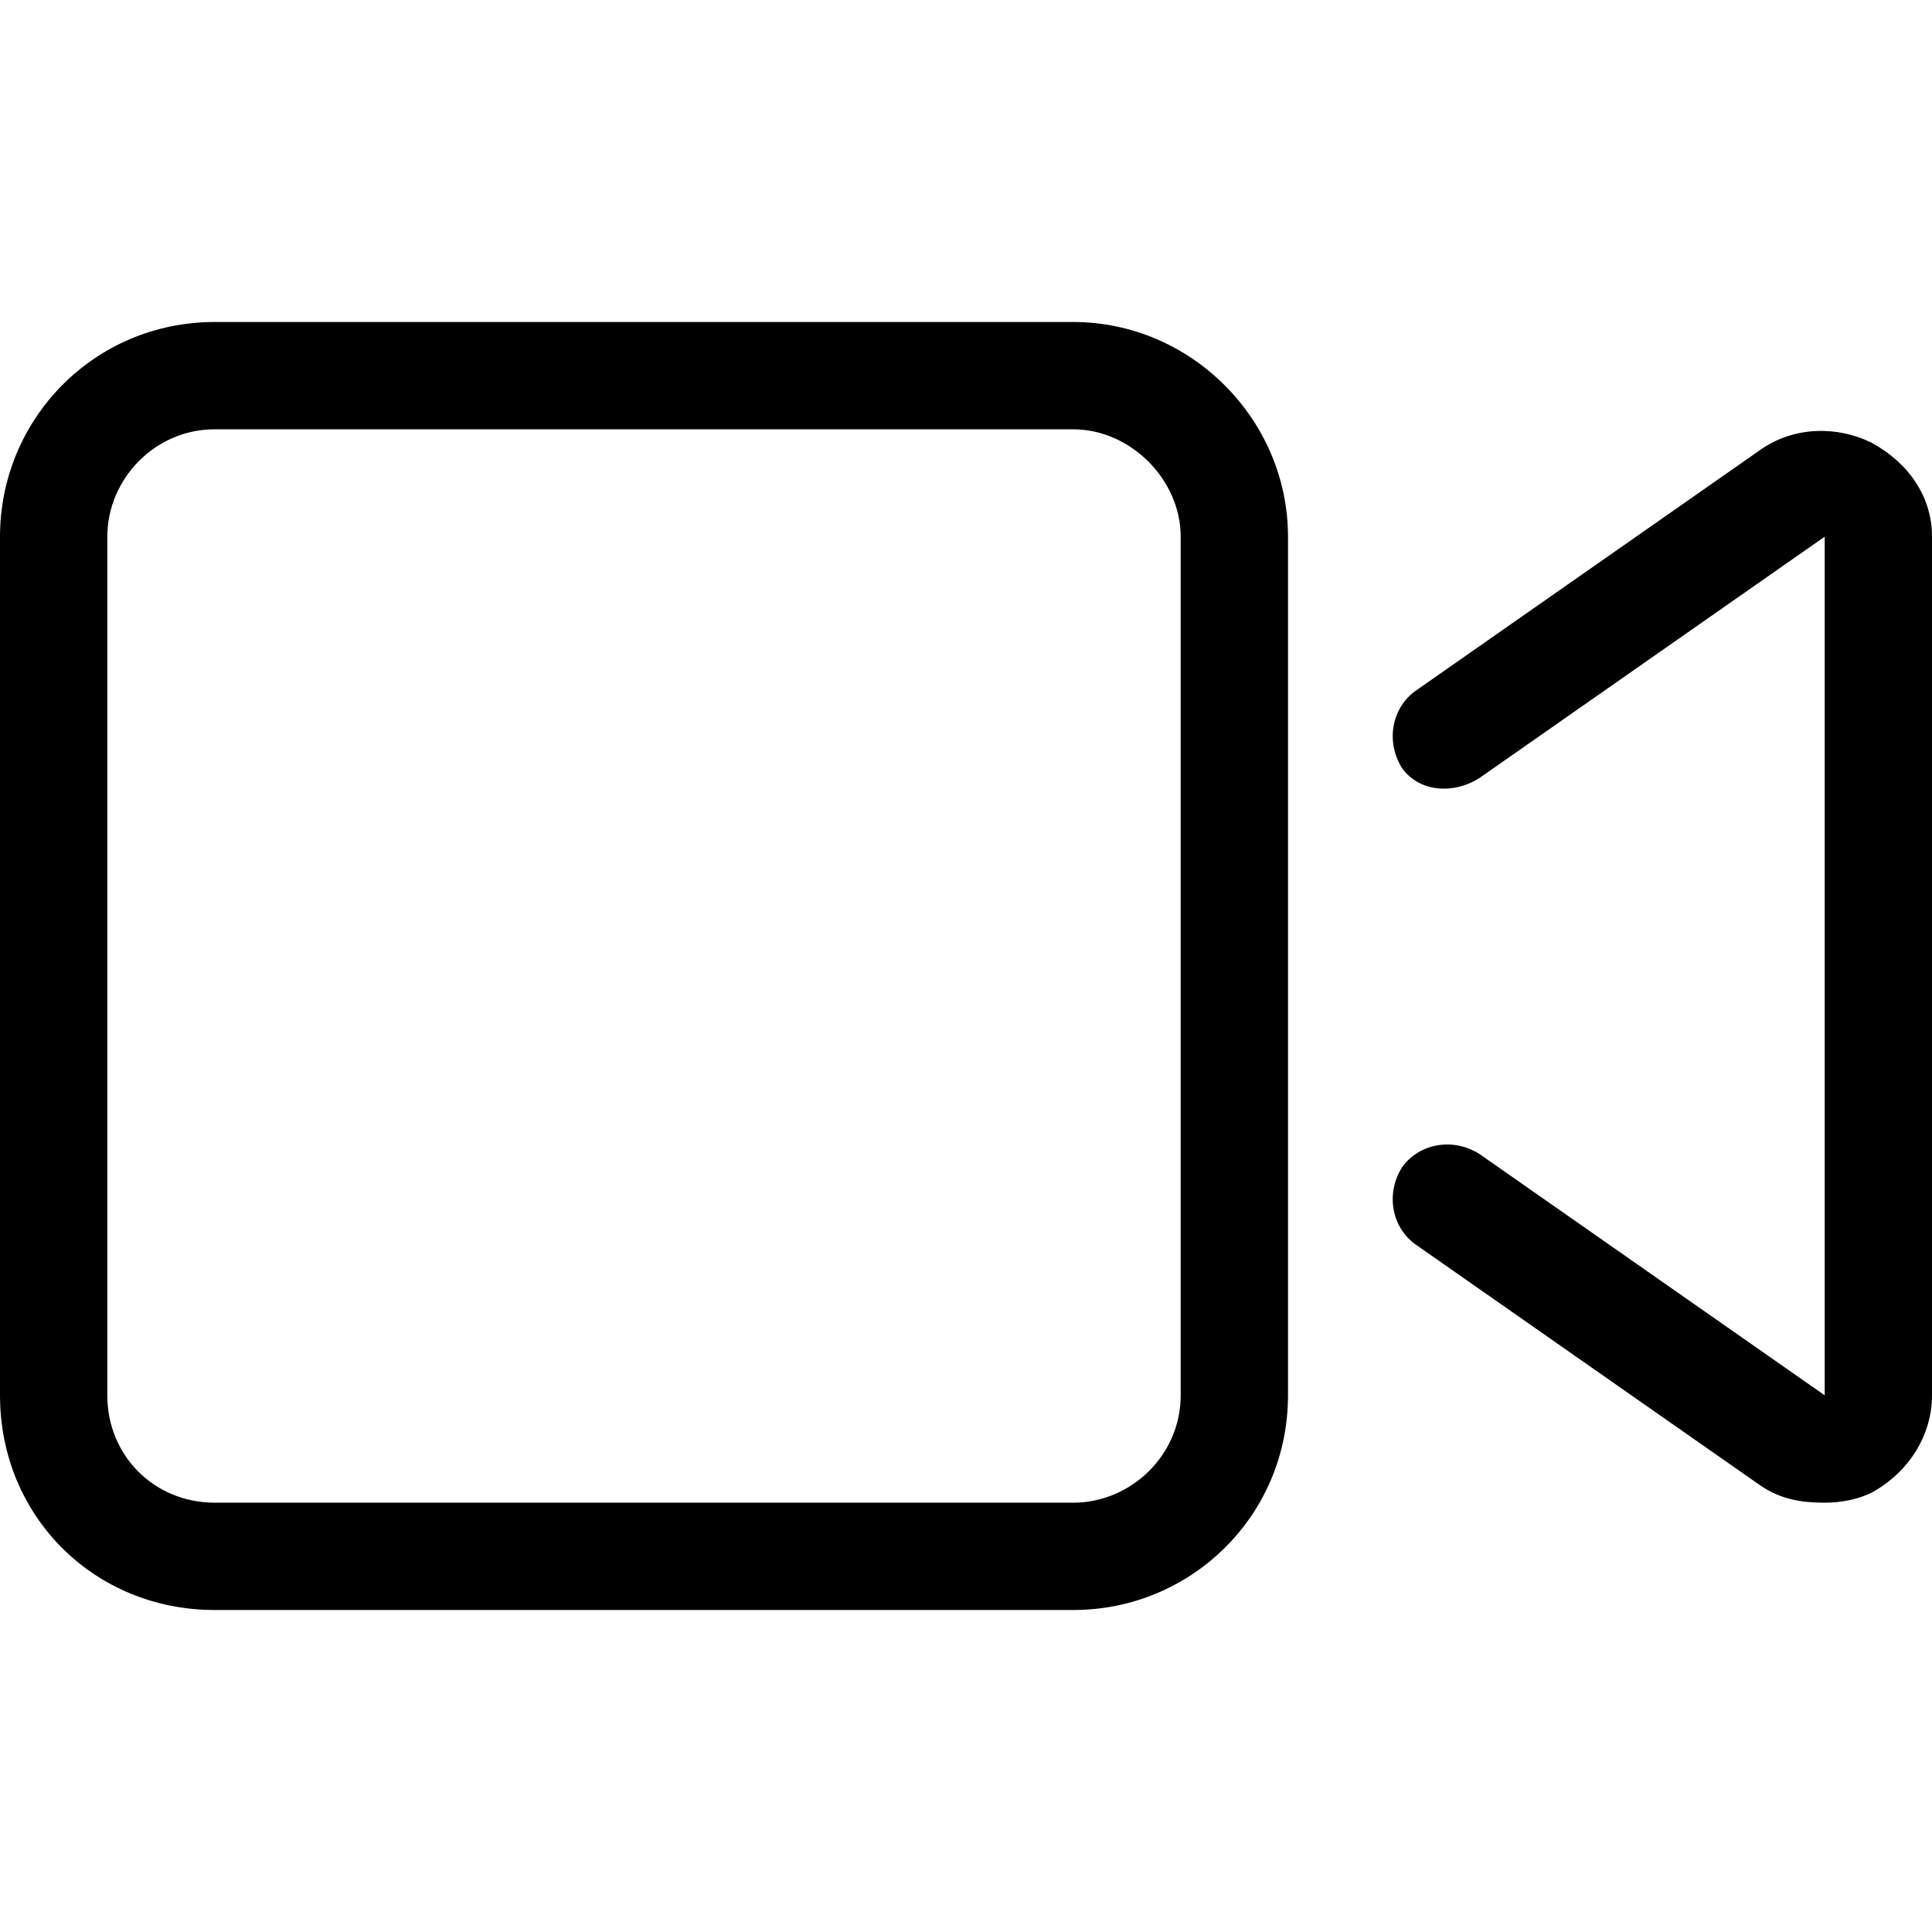 <svg width="24" height="24" viewBox="0 0 24 24" fill="none" xmlns="http://www.w3.org/2000/svg">
<path d="M23.25 5.5C22.833 5.292 22.292 5.292 21.875 5.583L17.583 8.583C17.292 8.792 17.208 9.208 17.417 9.542C17.625 9.833 18.042 9.875 18.375 9.667L22.667 6.667V17.333L18.375 14.333C18.042 14.125 17.625 14.208 17.417 14.5C17.208 14.833 17.292 15.25 17.583 15.458L21.875 18.458C22.125 18.625 22.375 18.667 22.667 18.667C22.875 18.667 23.083 18.625 23.25 18.542C23.708 18.292 24 17.833 24 17.333V6.667C24 6.167 23.708 5.75 23.25 5.5ZM13.333 4H2.667C1.167 4 0 5.208 0 6.667V17.333C0 18.833 1.167 20 2.667 20H13.333C14.792 20 16 18.833 16 17.333V6.667C16 5.208 14.792 4 13.333 4ZM14.667 17.333C14.667 18.083 14.042 18.667 13.333 18.667H2.667C1.917 18.667 1.333 18.083 1.333 17.333V6.667C1.333 5.958 1.917 5.333 2.667 5.333H13.333C14.042 5.333 14.667 5.958 14.667 6.667V17.333Z" fill="currentColor"/>
</svg>
